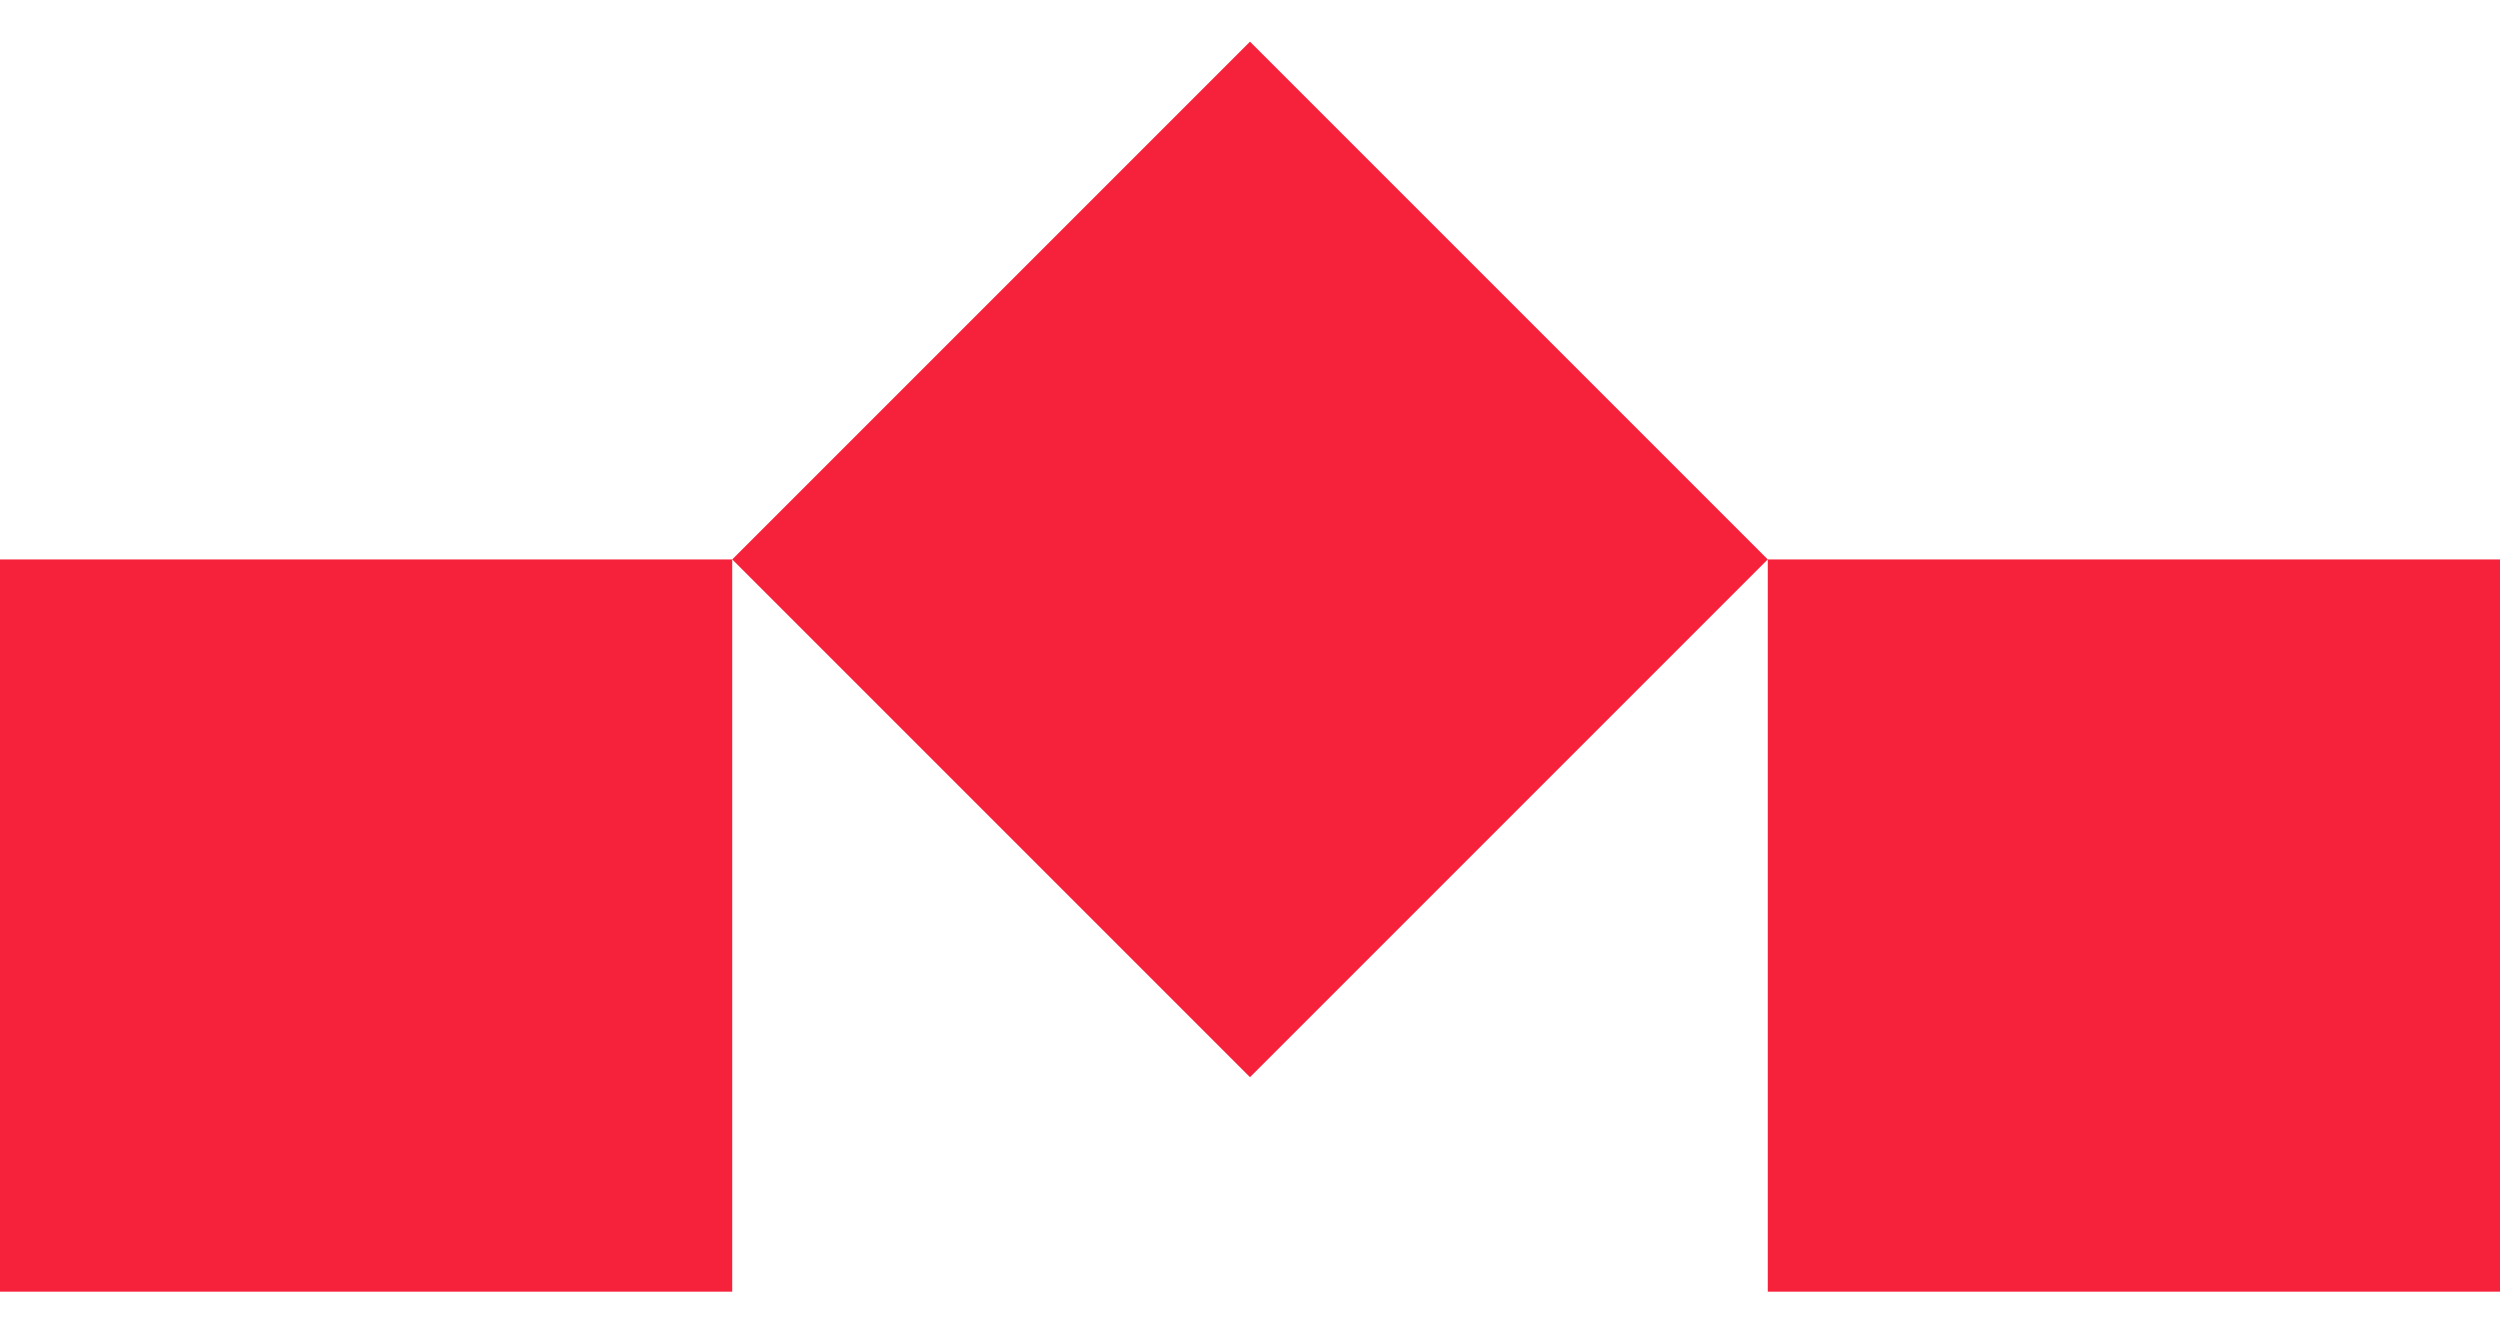 <svg width="45" height="24" viewBox="0 0 45 24" fill="none" xmlns="http://www.w3.org/2000/svg">
<rect x="31.82" y="10.07" width="13.18" height="13.18" fill="#F6223C"/>
<rect y="10.07" width="13.18" height="13.18" fill="#F6223C"/>
<rect x="22.5" y="0.75" width="13.18" height="13.18" transform="rotate(45 22.5 0.75)" fill="#F6223C"/>
</svg>
